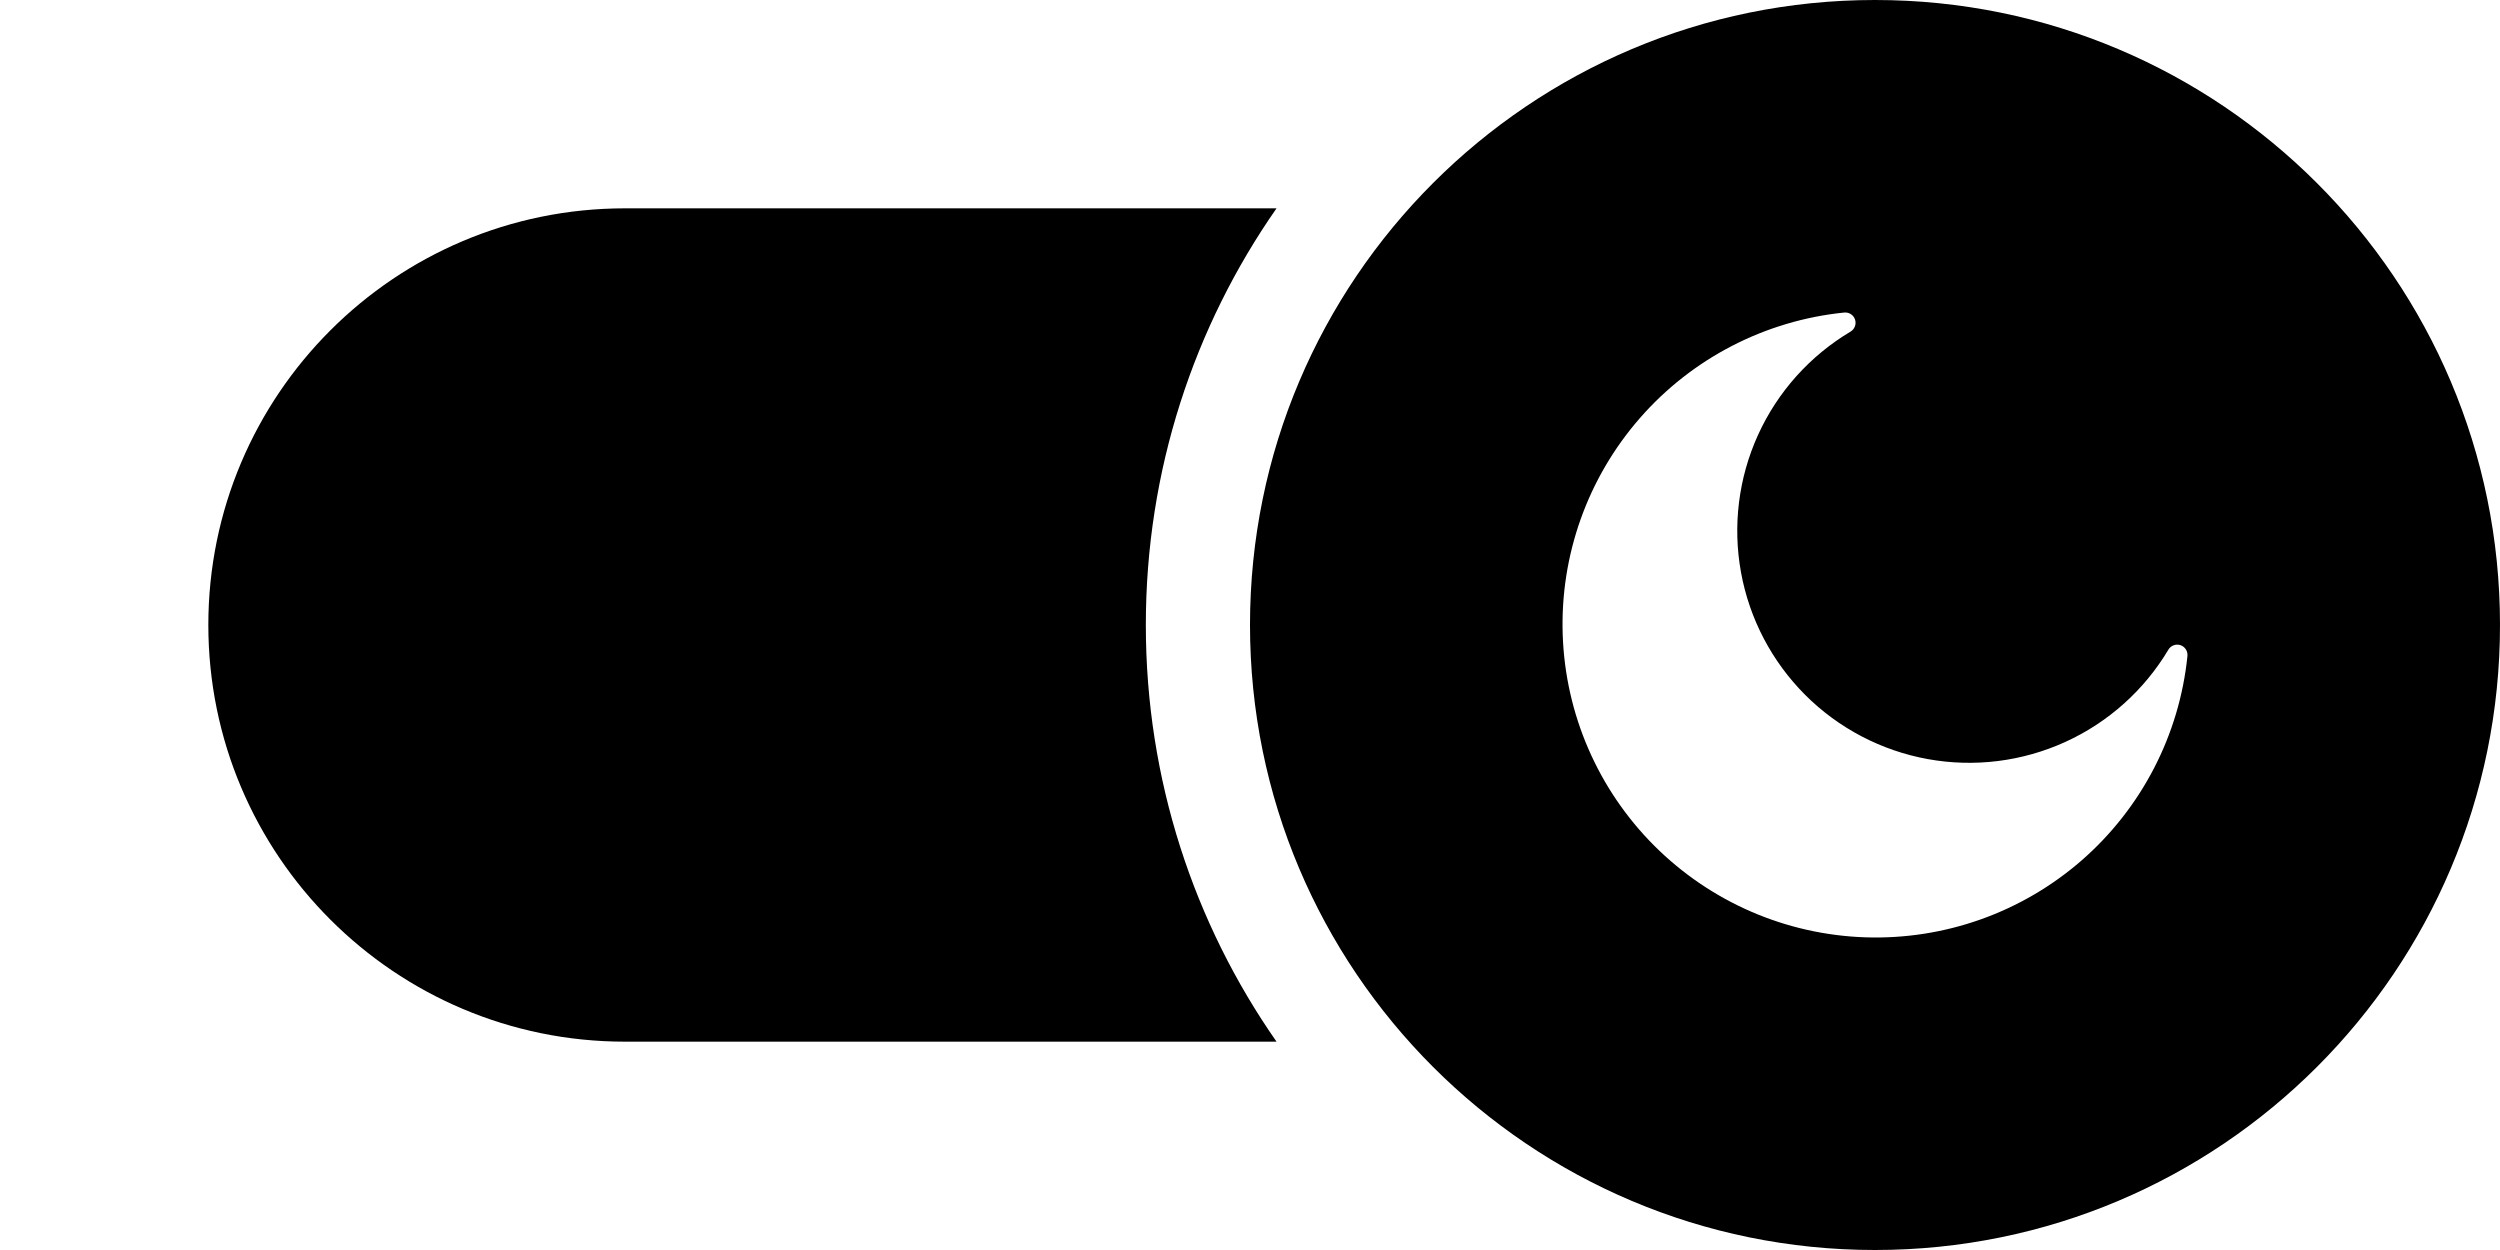<svg width="96" height="48" viewBox="0 0 96 48" fill="none" xmlns="http://www.w3.org/2000/svg">
<path d="M48 24C48 37.255 58.745 48 72 48C85.255 48 96 37.255 96 24C96 10.745 85.255 0 72 0C58.745 0 48 10.745 48 24ZM83.998 25.189C83.689 28.224 82.239 31.027 79.942 33.033C77.644 35.038 74.671 36.096 71.622 35.993C68.574 35.89 65.679 34.632 63.523 32.475C61.367 30.318 60.11 27.423 60.008 24.375C59.905 21.327 60.964 18.353 62.971 16.056C64.977 13.759 67.781 12.31 70.815 12.002C71.001 11.982 71.176 12.094 71.234 12.272C71.292 12.449 71.218 12.643 71.056 12.737C69.498 13.666 68.261 15.048 67.51 16.698C66.759 18.349 66.53 20.19 66.854 21.975C67.177 23.759 68.038 25.402 69.32 26.685C70.603 27.967 72.247 28.827 74.031 29.15C75.816 29.473 77.656 29.243 79.307 28.491C80.958 27.74 82.34 26.502 83.268 24.944C83.363 24.787 83.554 24.717 83.729 24.774C83.903 24.832 84.015 25.002 83.998 25.185L83.998 25.189Z" fill="black"/>
<path d="M44 24C44 29.949 45.855 35.465 49.019 40H24C15.163 40 8 32.837 8 24C8 15.163 15.163 8 24 8H49.019C45.855 12.535 44 18.051 44 24Z" fill="black"/>
</svg>
